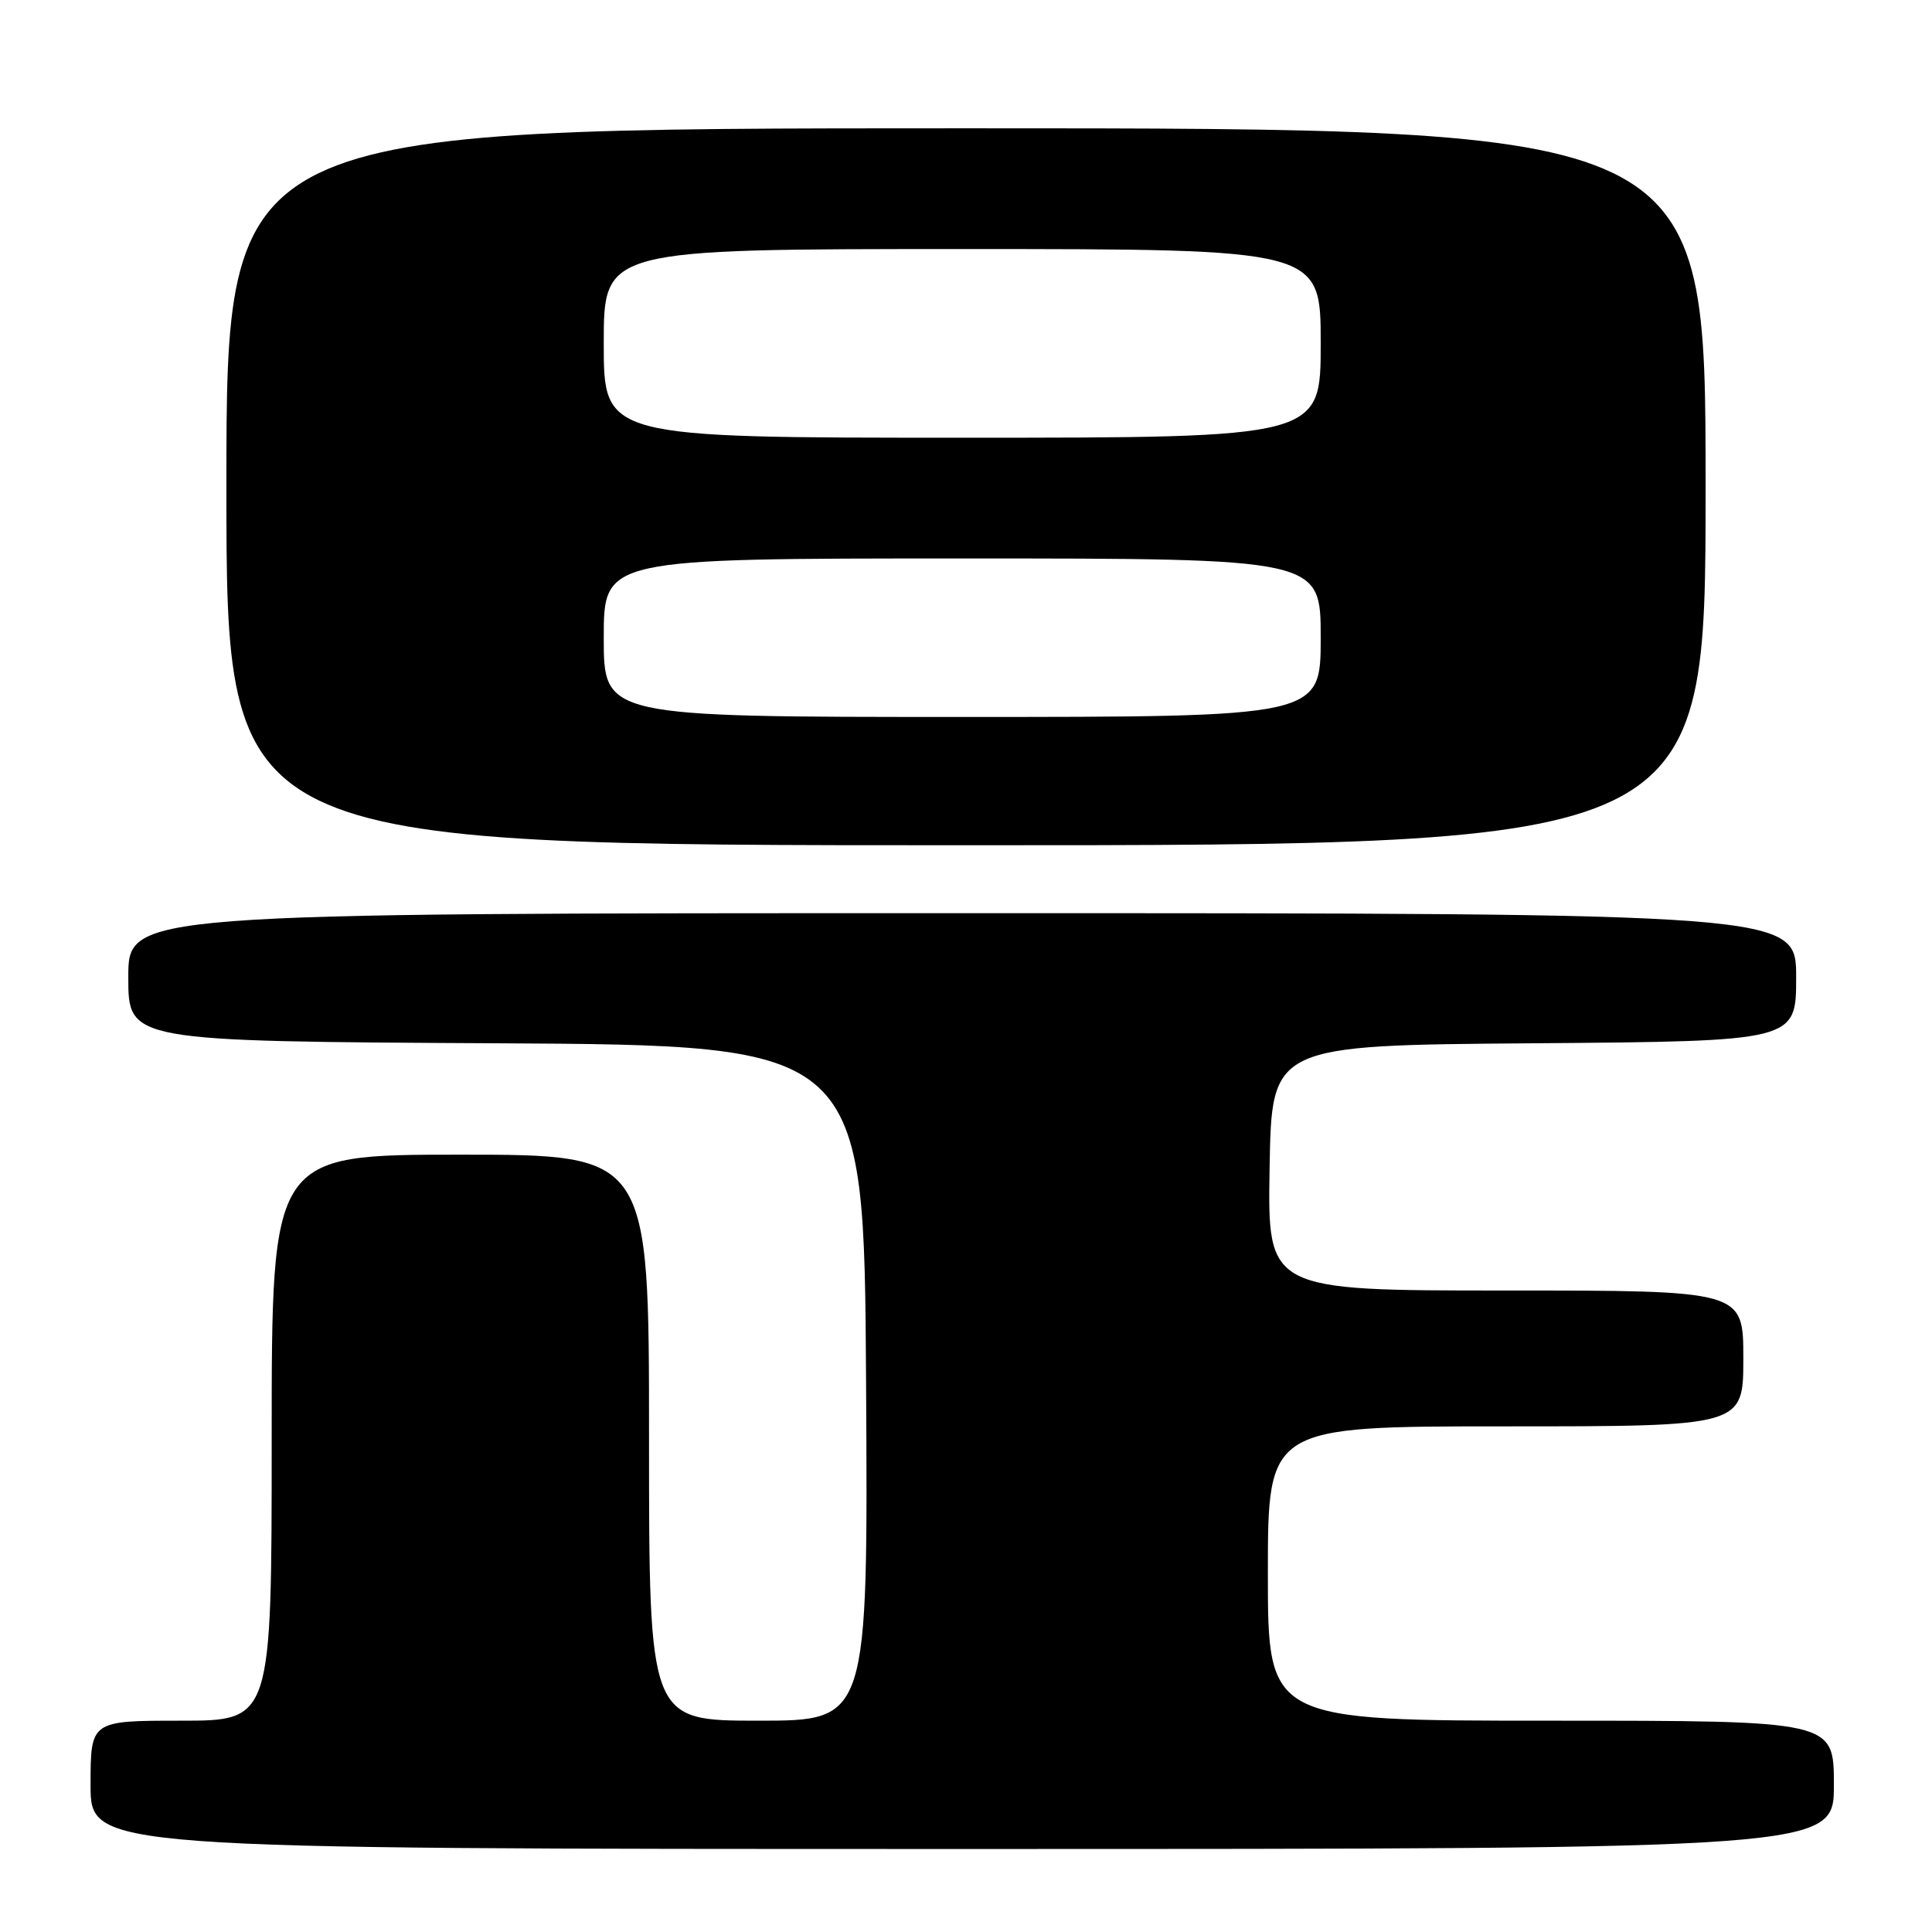 <?xml version="1.0" encoding="UTF-8" standalone="no"?>
<!DOCTYPE svg PUBLIC "-//W3C//DTD SVG 1.1//EN" "http://www.w3.org/Graphics/SVG/1.1/DTD/svg11.dtd" >
<svg xmlns="http://www.w3.org/2000/svg" xmlns:xlink="http://www.w3.org/1999/xlink" version="1.1" viewBox="0 0 256 256">
 <g >
 <path fill="currentColor"
d=" M 243.00 236.50 C 243.00 228.00 243.00 228.00 205.50 228.00 C 168.00 228.00 168.00 228.00 168.00 208.50 C 168.00 189.00 168.00 189.00 199.50 189.00 C 231.00 189.00 231.00 189.00 231.00 180.00 C 231.00 171.00 231.00 171.00 199.48 171.00 C 167.95 171.00 167.95 171.00 168.23 154.75 C 168.50 138.50 168.50 138.50 203.25 138.24 C 238.00 137.97 238.00 137.97 238.00 129.49 C 238.00 121.00 238.00 121.00 127.50 121.00 C 17.00 121.00 17.00 121.00 17.00 129.49 C 17.00 137.98 17.00 137.98 65.75 138.24 C 114.50 138.50 114.50 138.50 114.76 183.25 C 115.02 228.00 115.02 228.00 100.51 228.00 C 86.00 228.00 86.00 228.00 86.00 190.50 C 86.00 153.00 86.00 153.00 61.00 153.00 C 36.00 153.00 36.00 153.00 36.00 190.50 C 36.00 228.00 36.00 228.00 24.00 228.00 C 12.00 228.00 12.00 228.00 12.00 236.50 C 12.00 245.00 12.00 245.00 127.50 245.00 C 243.00 245.00 243.00 245.00 243.00 236.50 Z  M 226.00 64.50 C 226.00 17.00 226.00 17.00 128.00 17.00 C 30.00 17.00 30.00 17.00 30.00 64.50 C 30.00 112.00 30.00 112.00 128.00 112.00 C 226.00 112.00 226.00 112.00 226.00 64.50 Z  M 80.00 84.50 C 80.00 74.00 80.00 74.00 127.50 74.00 C 175.00 74.00 175.00 74.00 175.00 84.50 C 175.00 95.00 175.00 95.00 127.50 95.00 C 80.00 95.00 80.00 95.00 80.00 84.50 Z  M 80.00 45.50 C 80.00 33.00 80.00 33.00 127.50 33.00 C 175.00 33.00 175.00 33.00 175.00 45.50 C 175.00 58.00 175.00 58.00 127.50 58.00 C 80.00 58.00 80.00 58.00 80.00 45.50 Z "/>
</g>
</svg>